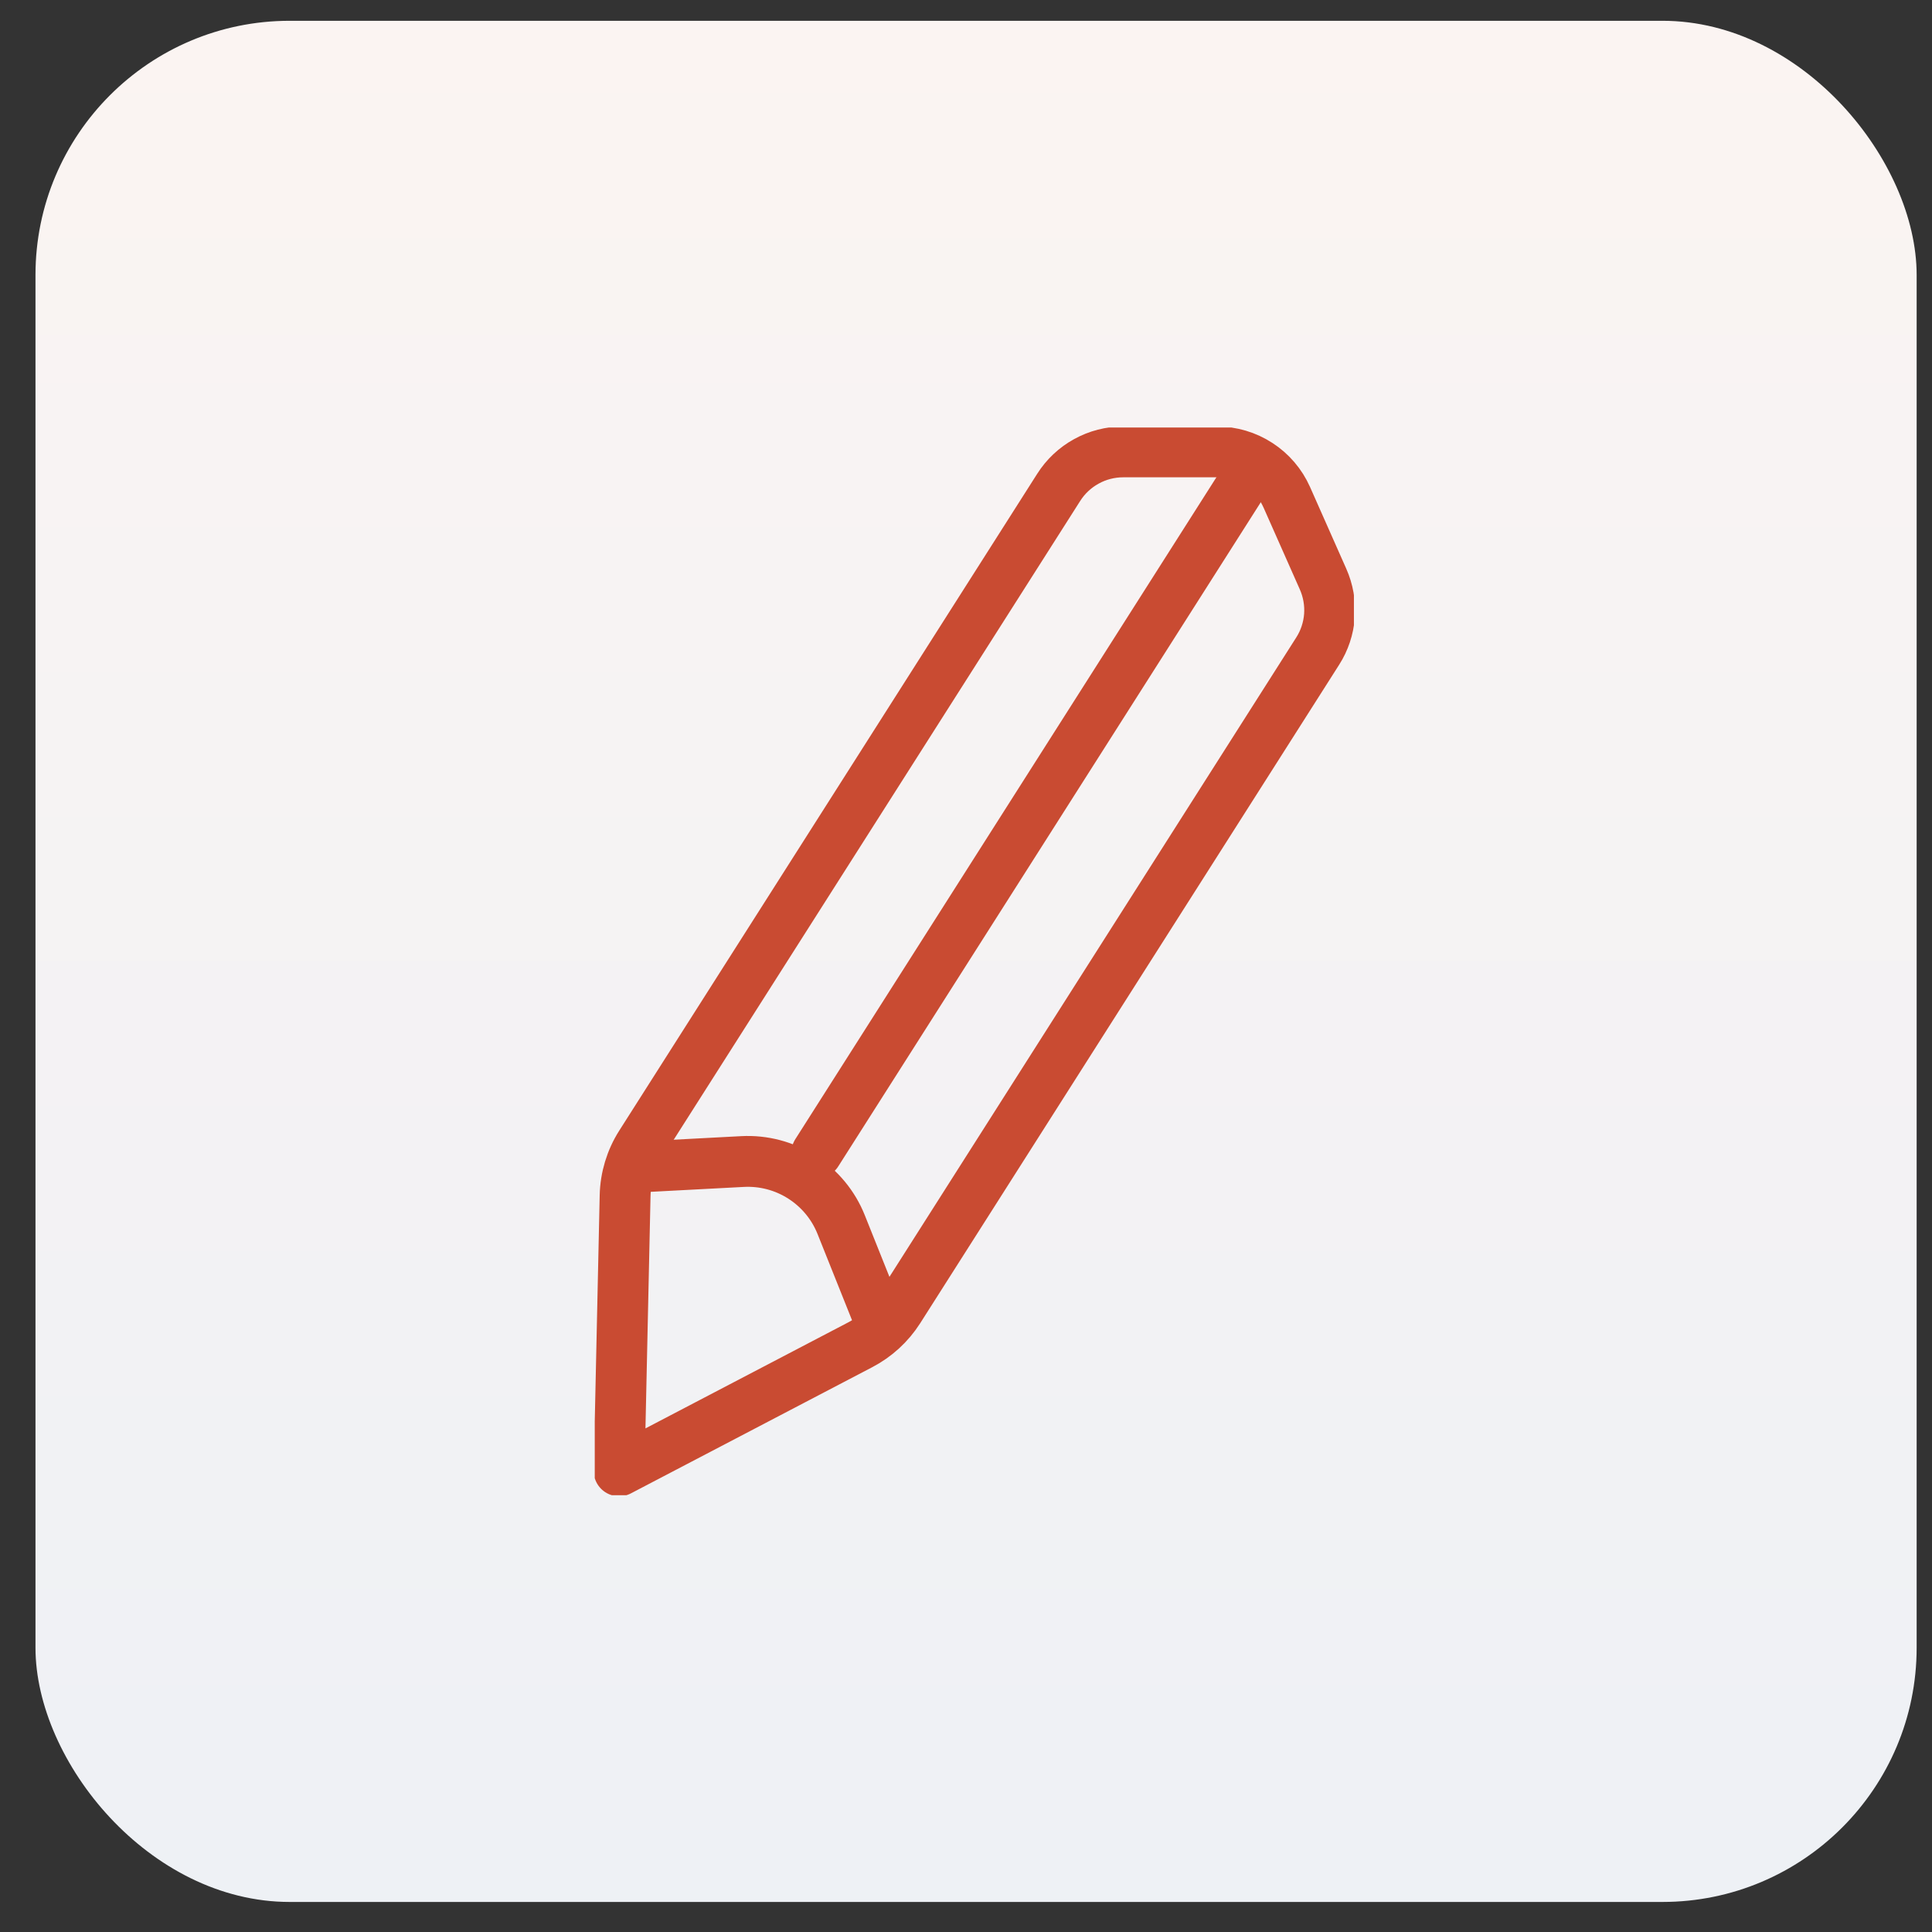 <svg width="38" height="38" viewBox="0 0 38 38" fill="none" xmlns="http://www.w3.org/2000/svg">
<rect x="0" y="0" width="38" height="38" fill="#333333" stroke="none"/>
<g clip-path="url(#clip0_1509_4220)">
<path d="M0.698 0.409H37.698V37.409H0.698V0.409Z" fill="url(#paint0_linear_1509_4220)"/>
<g clip-path="url(#clip1_1509_4220)">
<g clip-path="url(#clip2_1509_4220)">
<path d="M16.924 26.448L12.177 28.93L12.295 23.52C12.303 23.16 12.409 22.808 12.603 22.504L20.822 9.588C20.957 9.374 21.145 9.197 21.367 9.075C21.589 8.952 21.838 8.888 22.092 8.888H23.935C24.226 8.889 24.511 8.973 24.755 9.132C24.999 9.29 25.192 9.516 25.31 9.782L26.022 11.388C26.123 11.615 26.167 11.864 26.149 12.111C26.13 12.359 26.051 12.598 25.917 12.807L17.677 25.758C17.491 26.05 17.231 26.288 16.924 26.448V26.448Z" stroke="#C94B32" stroke-linecap="round" stroke-linejoin="round"/>
<path d="M24.459 9.48L16.065 22.674" stroke="#C94B32" stroke-linecap="round" stroke-linejoin="round"/>
<path d="M17.244 25.835L16.544 24.085C16.391 23.702 16.121 23.376 15.773 23.154C15.425 22.931 15.016 22.824 14.603 22.846L12.69 22.947" stroke="#C94B32" stroke-linecap="round" stroke-linejoin="round"/>
</g>
</g>
</g>
<defs>
<linearGradient id="paint0_linear_1509_4220" x1="19.198" y1="0.409" x2="19.198" y2="37.409" gradientUnits="userSpaceOnUse">
<stop stop-color="#FBF4F2"/>
<stop offset="1" stop-color="#EEF1F5"/>
</linearGradient>
<clipPath id="clip0_1509_4220">
<rect x="0.698" y="0.409" width="37" height="37" rx="5" fill="white"/>
</clipPath>
<clipPath id="clip1_1509_4220">
<rect width="22" height="22" fill="white" transform="translate(7.698 8.409)"/>
</clipPath>
<clipPath id="clip2_1509_4220">
<rect width="14.932" height="21" fill="white" transform="translate(11.698 8.409)"/>
</clipPath>
</defs>
</svg>